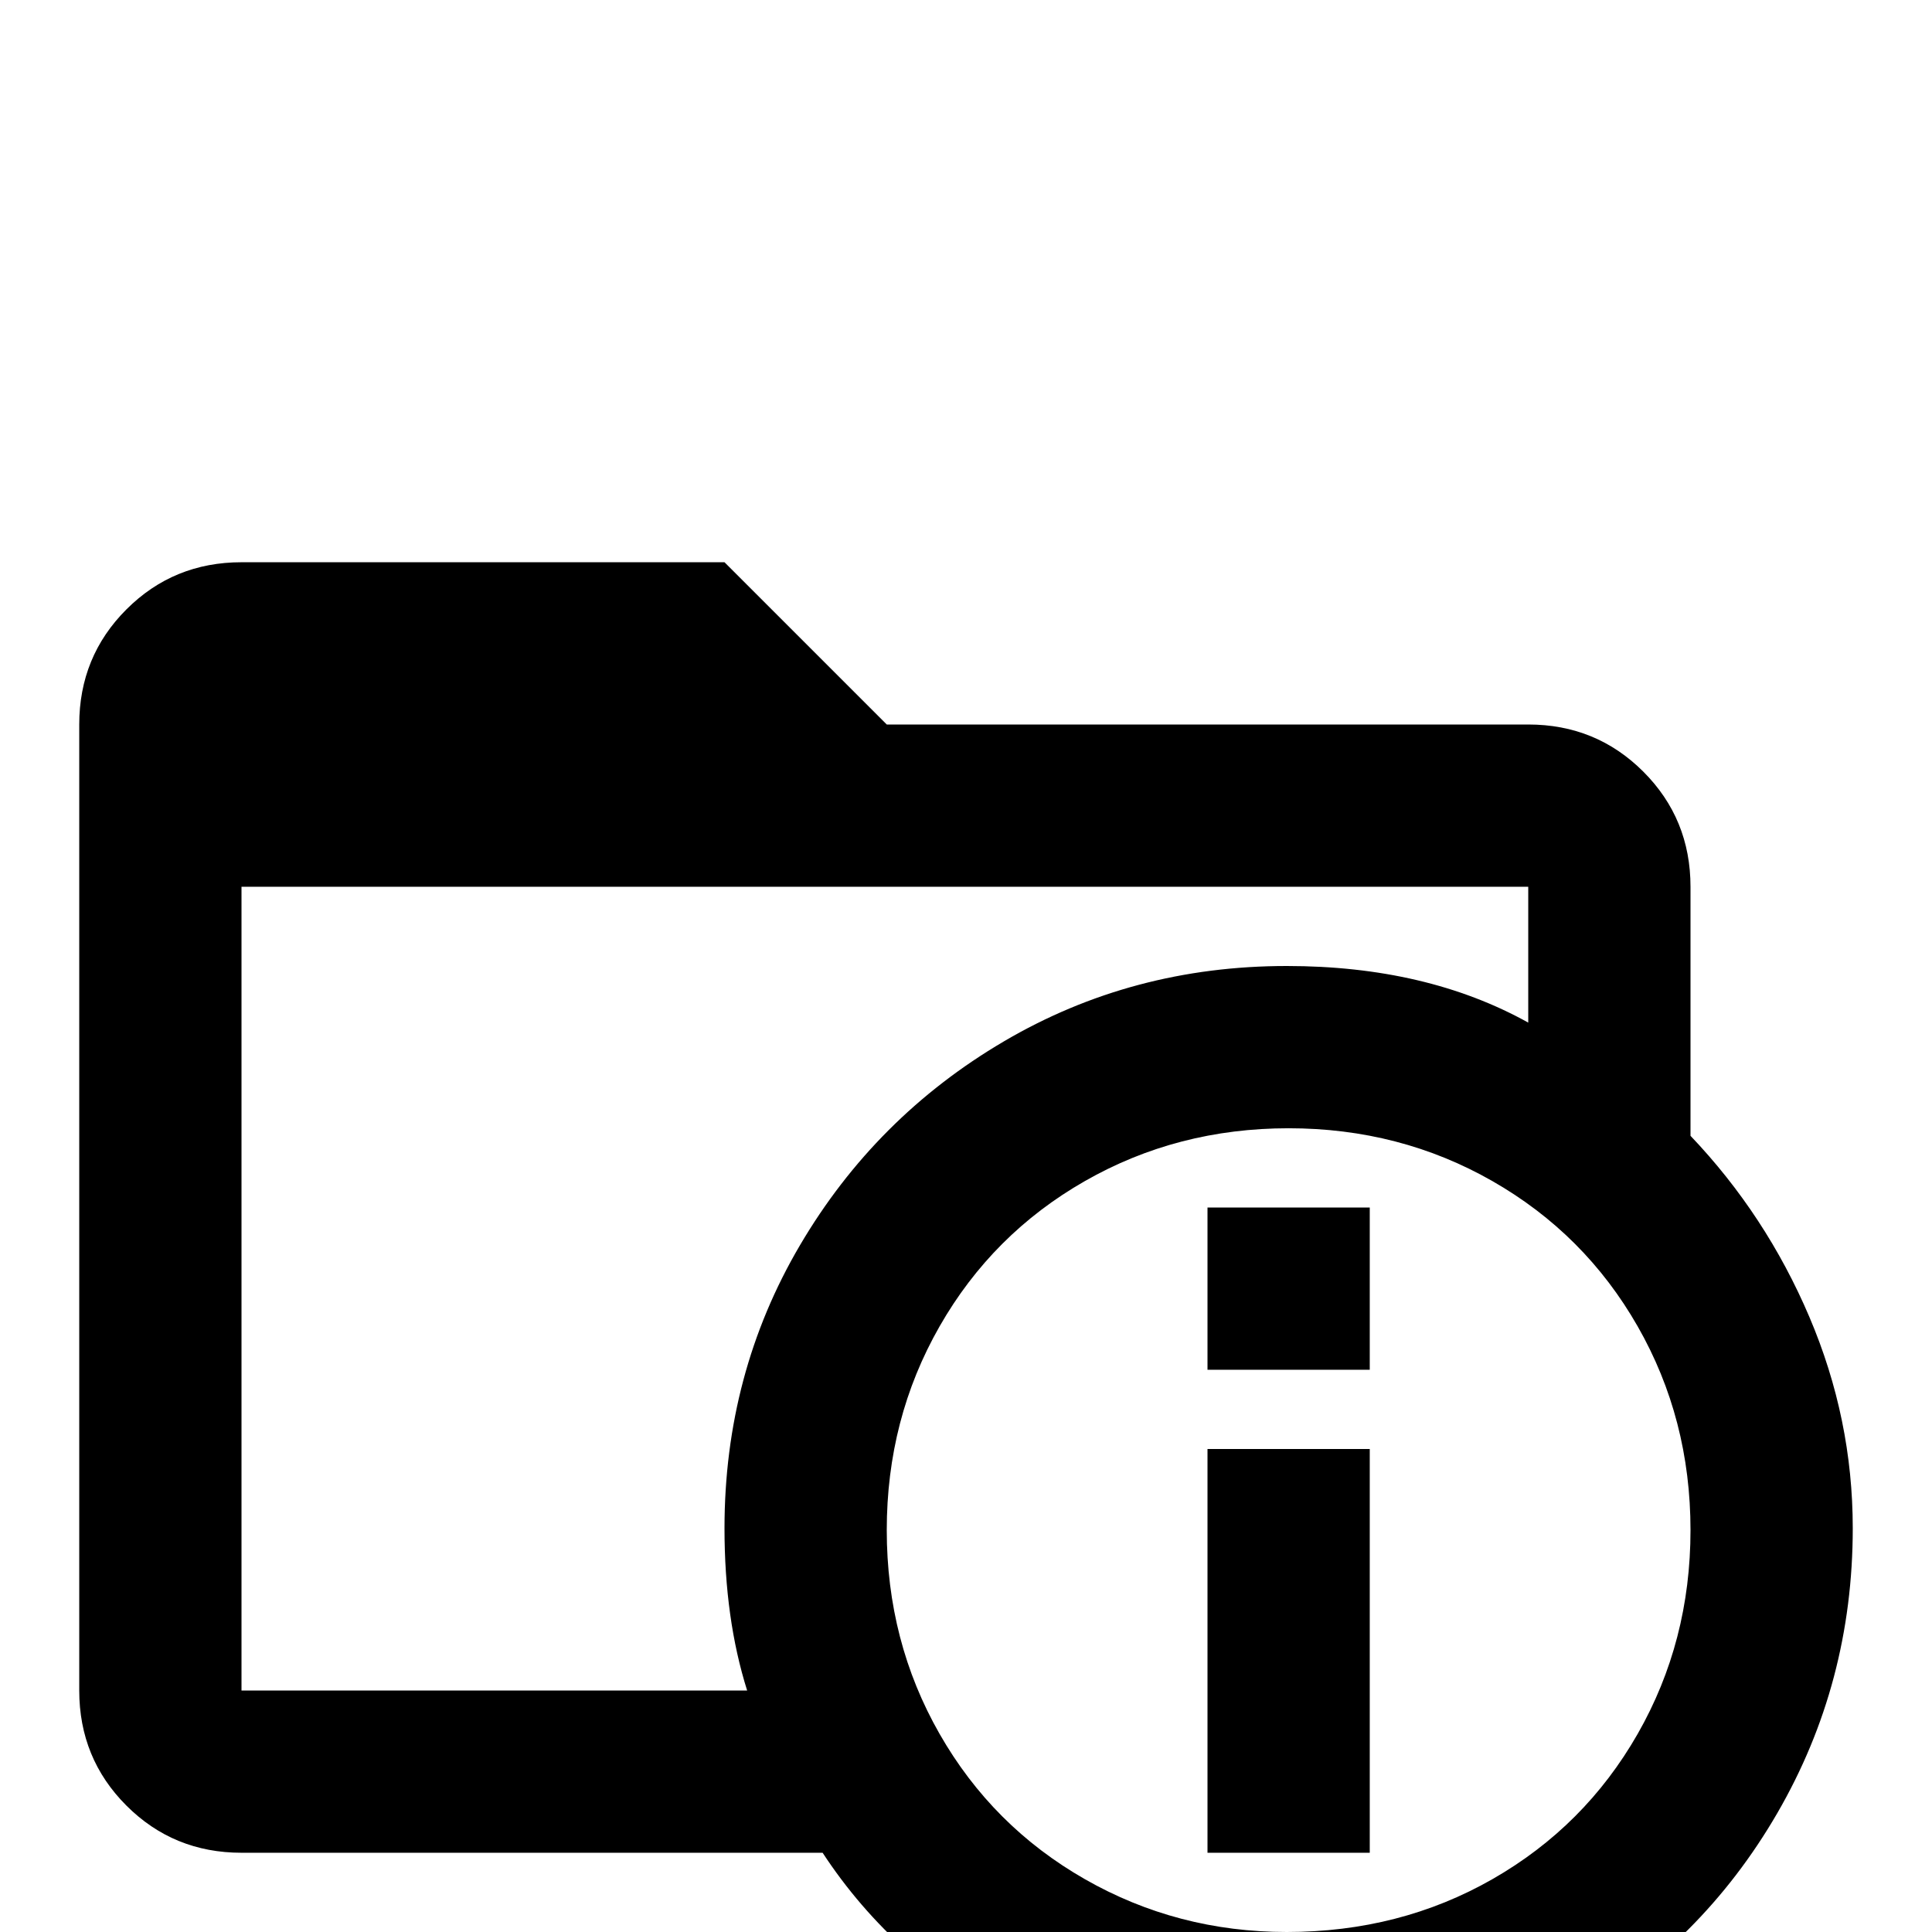 <svg xmlns="http://www.w3.org/2000/svg" viewBox="0 -512 512 512">
	<path fill="#000000" d="M448 -211V-277Q448 -295 435.5 -307.5Q423 -320 405 -320H235L192 -363H64Q46 -363 33.5 -350.5Q21 -338 21 -320V-64Q21 -46 33.5 -33.5Q46 -21 64 -21H218Q237 8 270 25.5Q303 43 341 43Q382 43 416.5 23Q451 3 471 -31.5Q491 -66 491 -107Q491 -136 479.5 -163Q468 -190 448 -211ZM198 -64H64V-277H405V-241Q378 -256 341 -256Q300 -256 266 -236Q232 -216 212 -182Q192 -148 192 -107Q192 -83 198 -64ZM341 0Q312 0 287.5 -14Q263 -28 249 -52.5Q235 -77 235 -106.5Q235 -136 249 -160.5Q263 -185 287.5 -199Q312 -213 341.5 -213Q371 -213 395.5 -199Q420 -185 434 -160.5Q448 -136 448 -106.5Q448 -77 434 -52.5Q420 -28 395.5 -14Q371 0 341 0ZM363 -149H320V-192H363ZM363 -21H320V-128H363Z"/>
</svg>